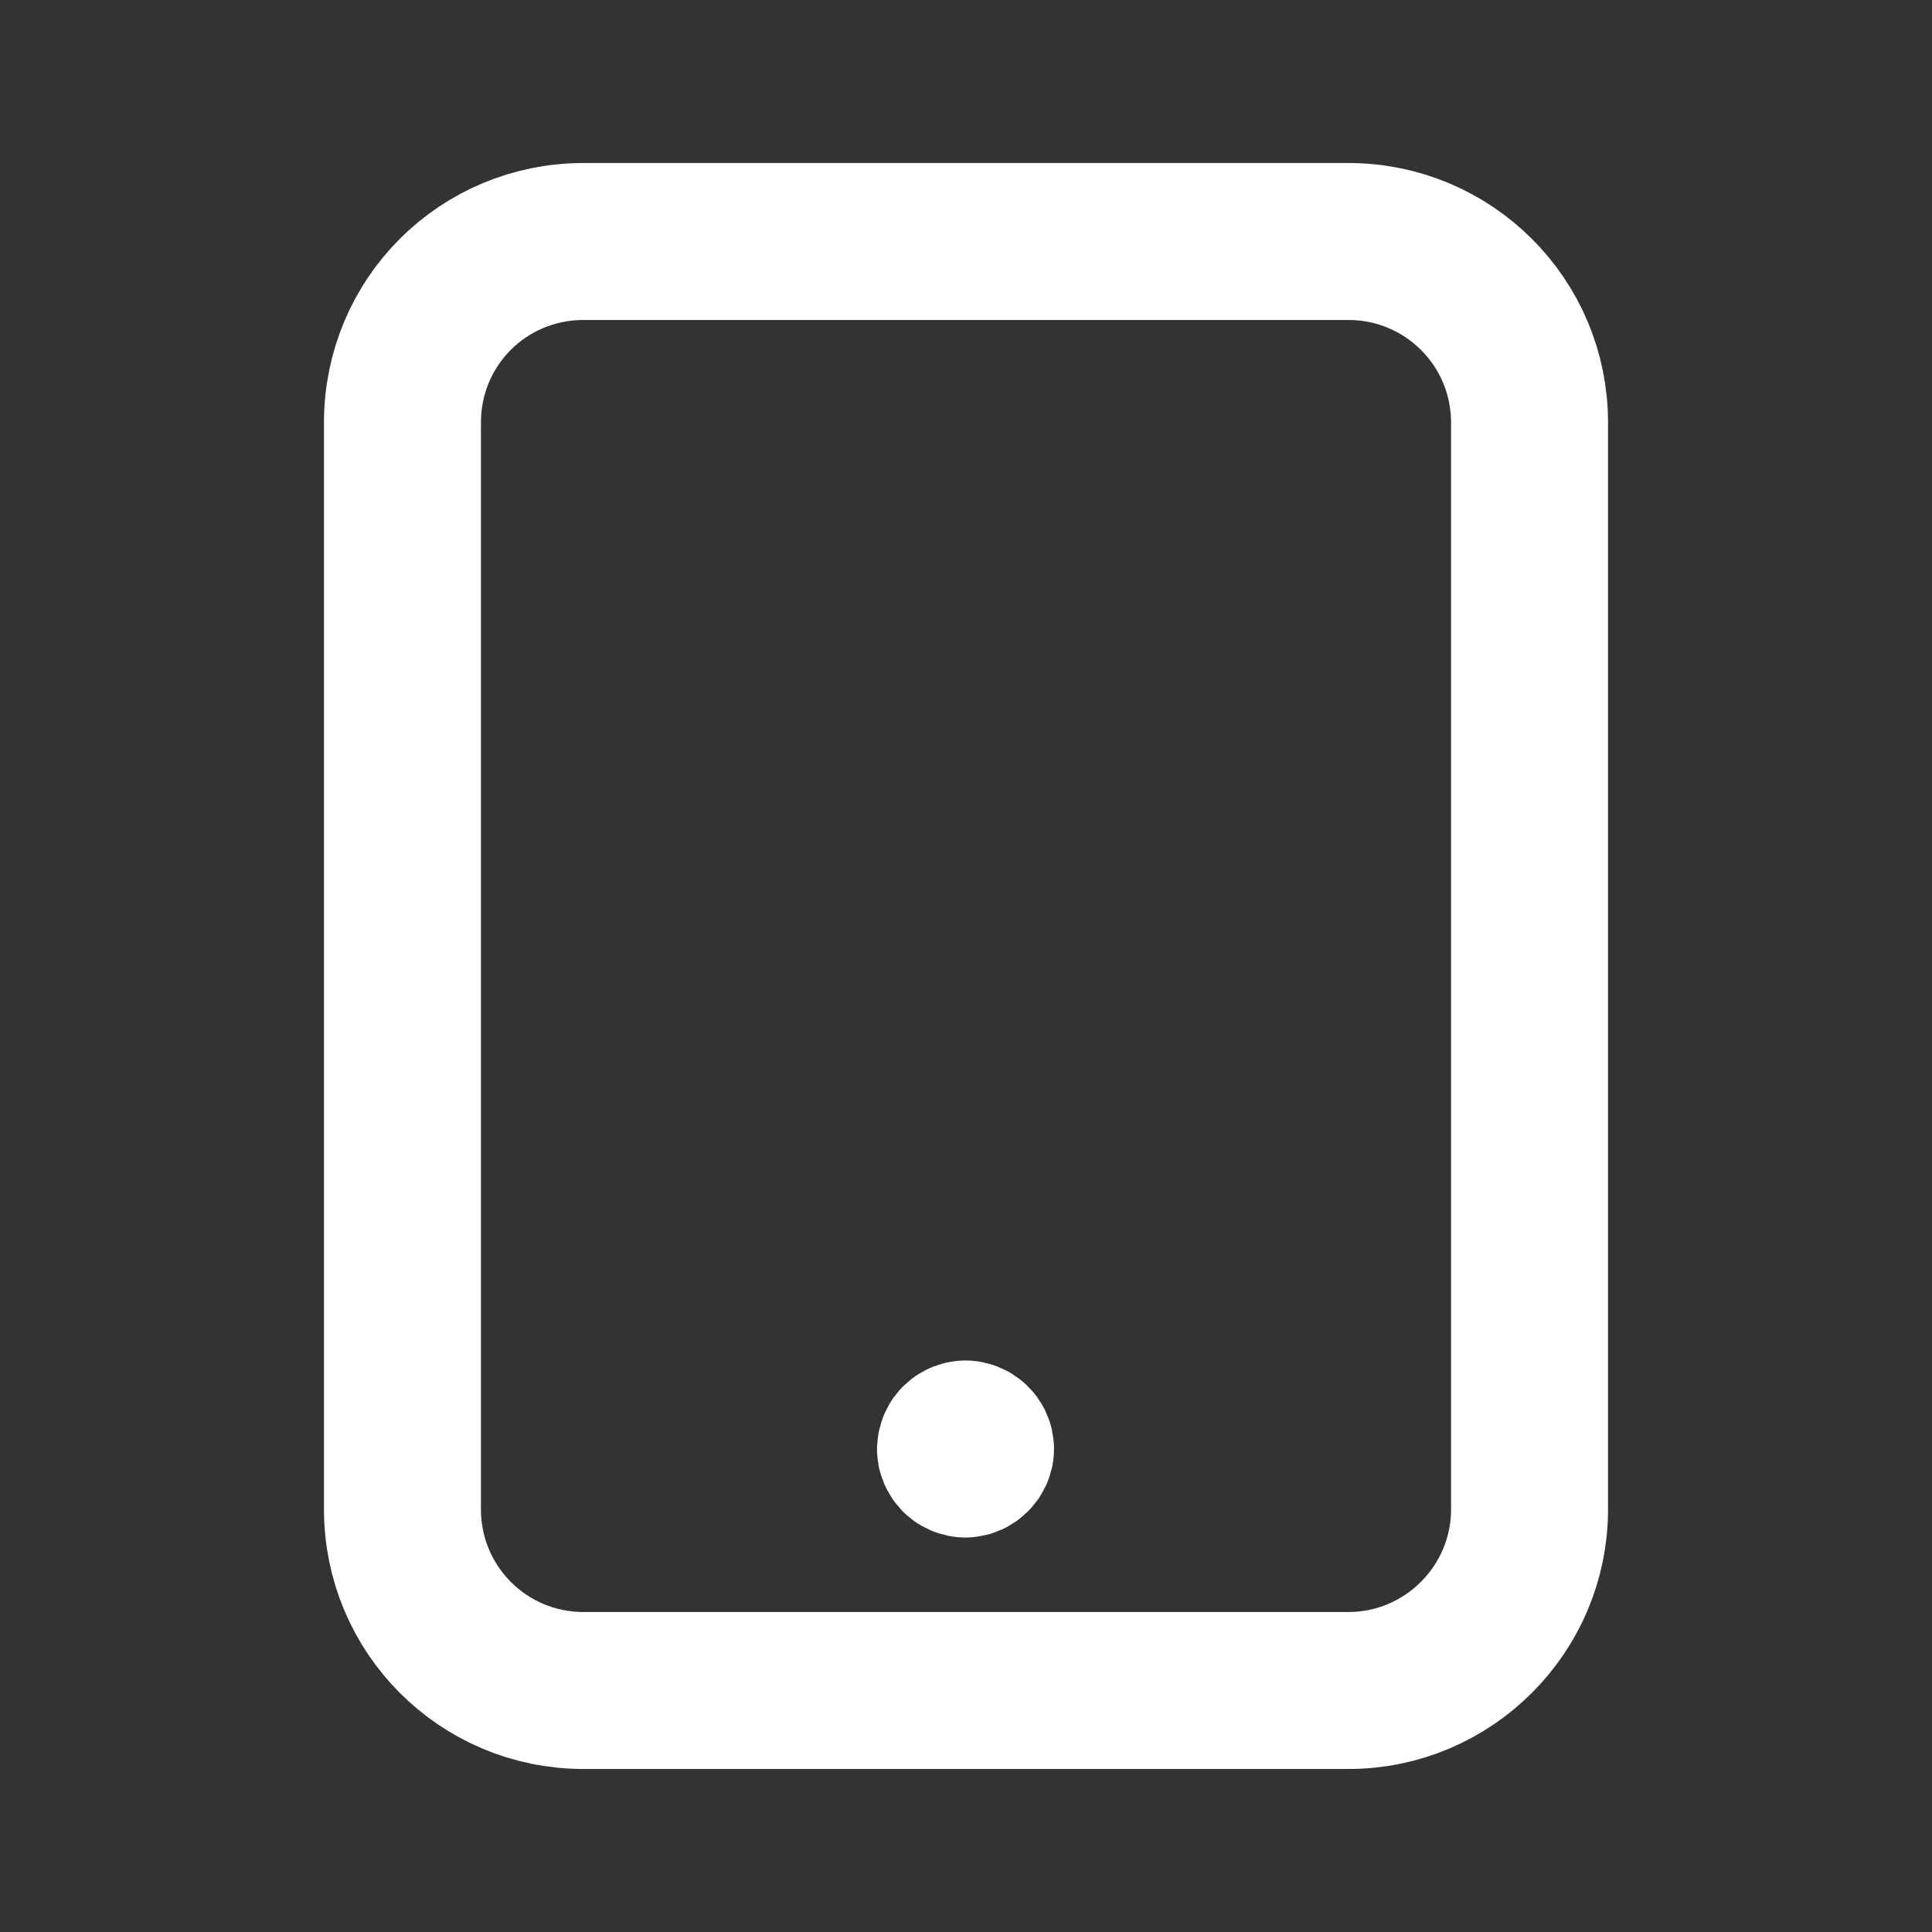 <svg width="16" height="16" viewBox="0 0 16 16" fill="none" xmlns="http://www.w3.org/2000/svg">
  <rect x="0" y="0" width="16" height="16" fill="#333333" stroke="none"/>
  <path
    d="M7.999 11.917C7.953 11.917 7.916 11.95 7.913 12C7.913 12.04 7.946 12.083 7.996 12.083C8.036 12.083 8.079 12.043 8.079 12C8.079 11.953 8.039 11.917 7.993 11.917M12.667 12.5V3.5C12.667 2.667 11.993 2 11.167 2H4.833C4 2 3.333 2.667 3.333 3.5V12.5C3.333 13.327 4 14 4.833 14H11.167C11.993 14 12.667 13.327 12.667 12.5Z"
    stroke="#fff"
    stroke-width="1.3"
    stroke-linecap="round"
    stroke-linejoin="round"
  />
</svg>
